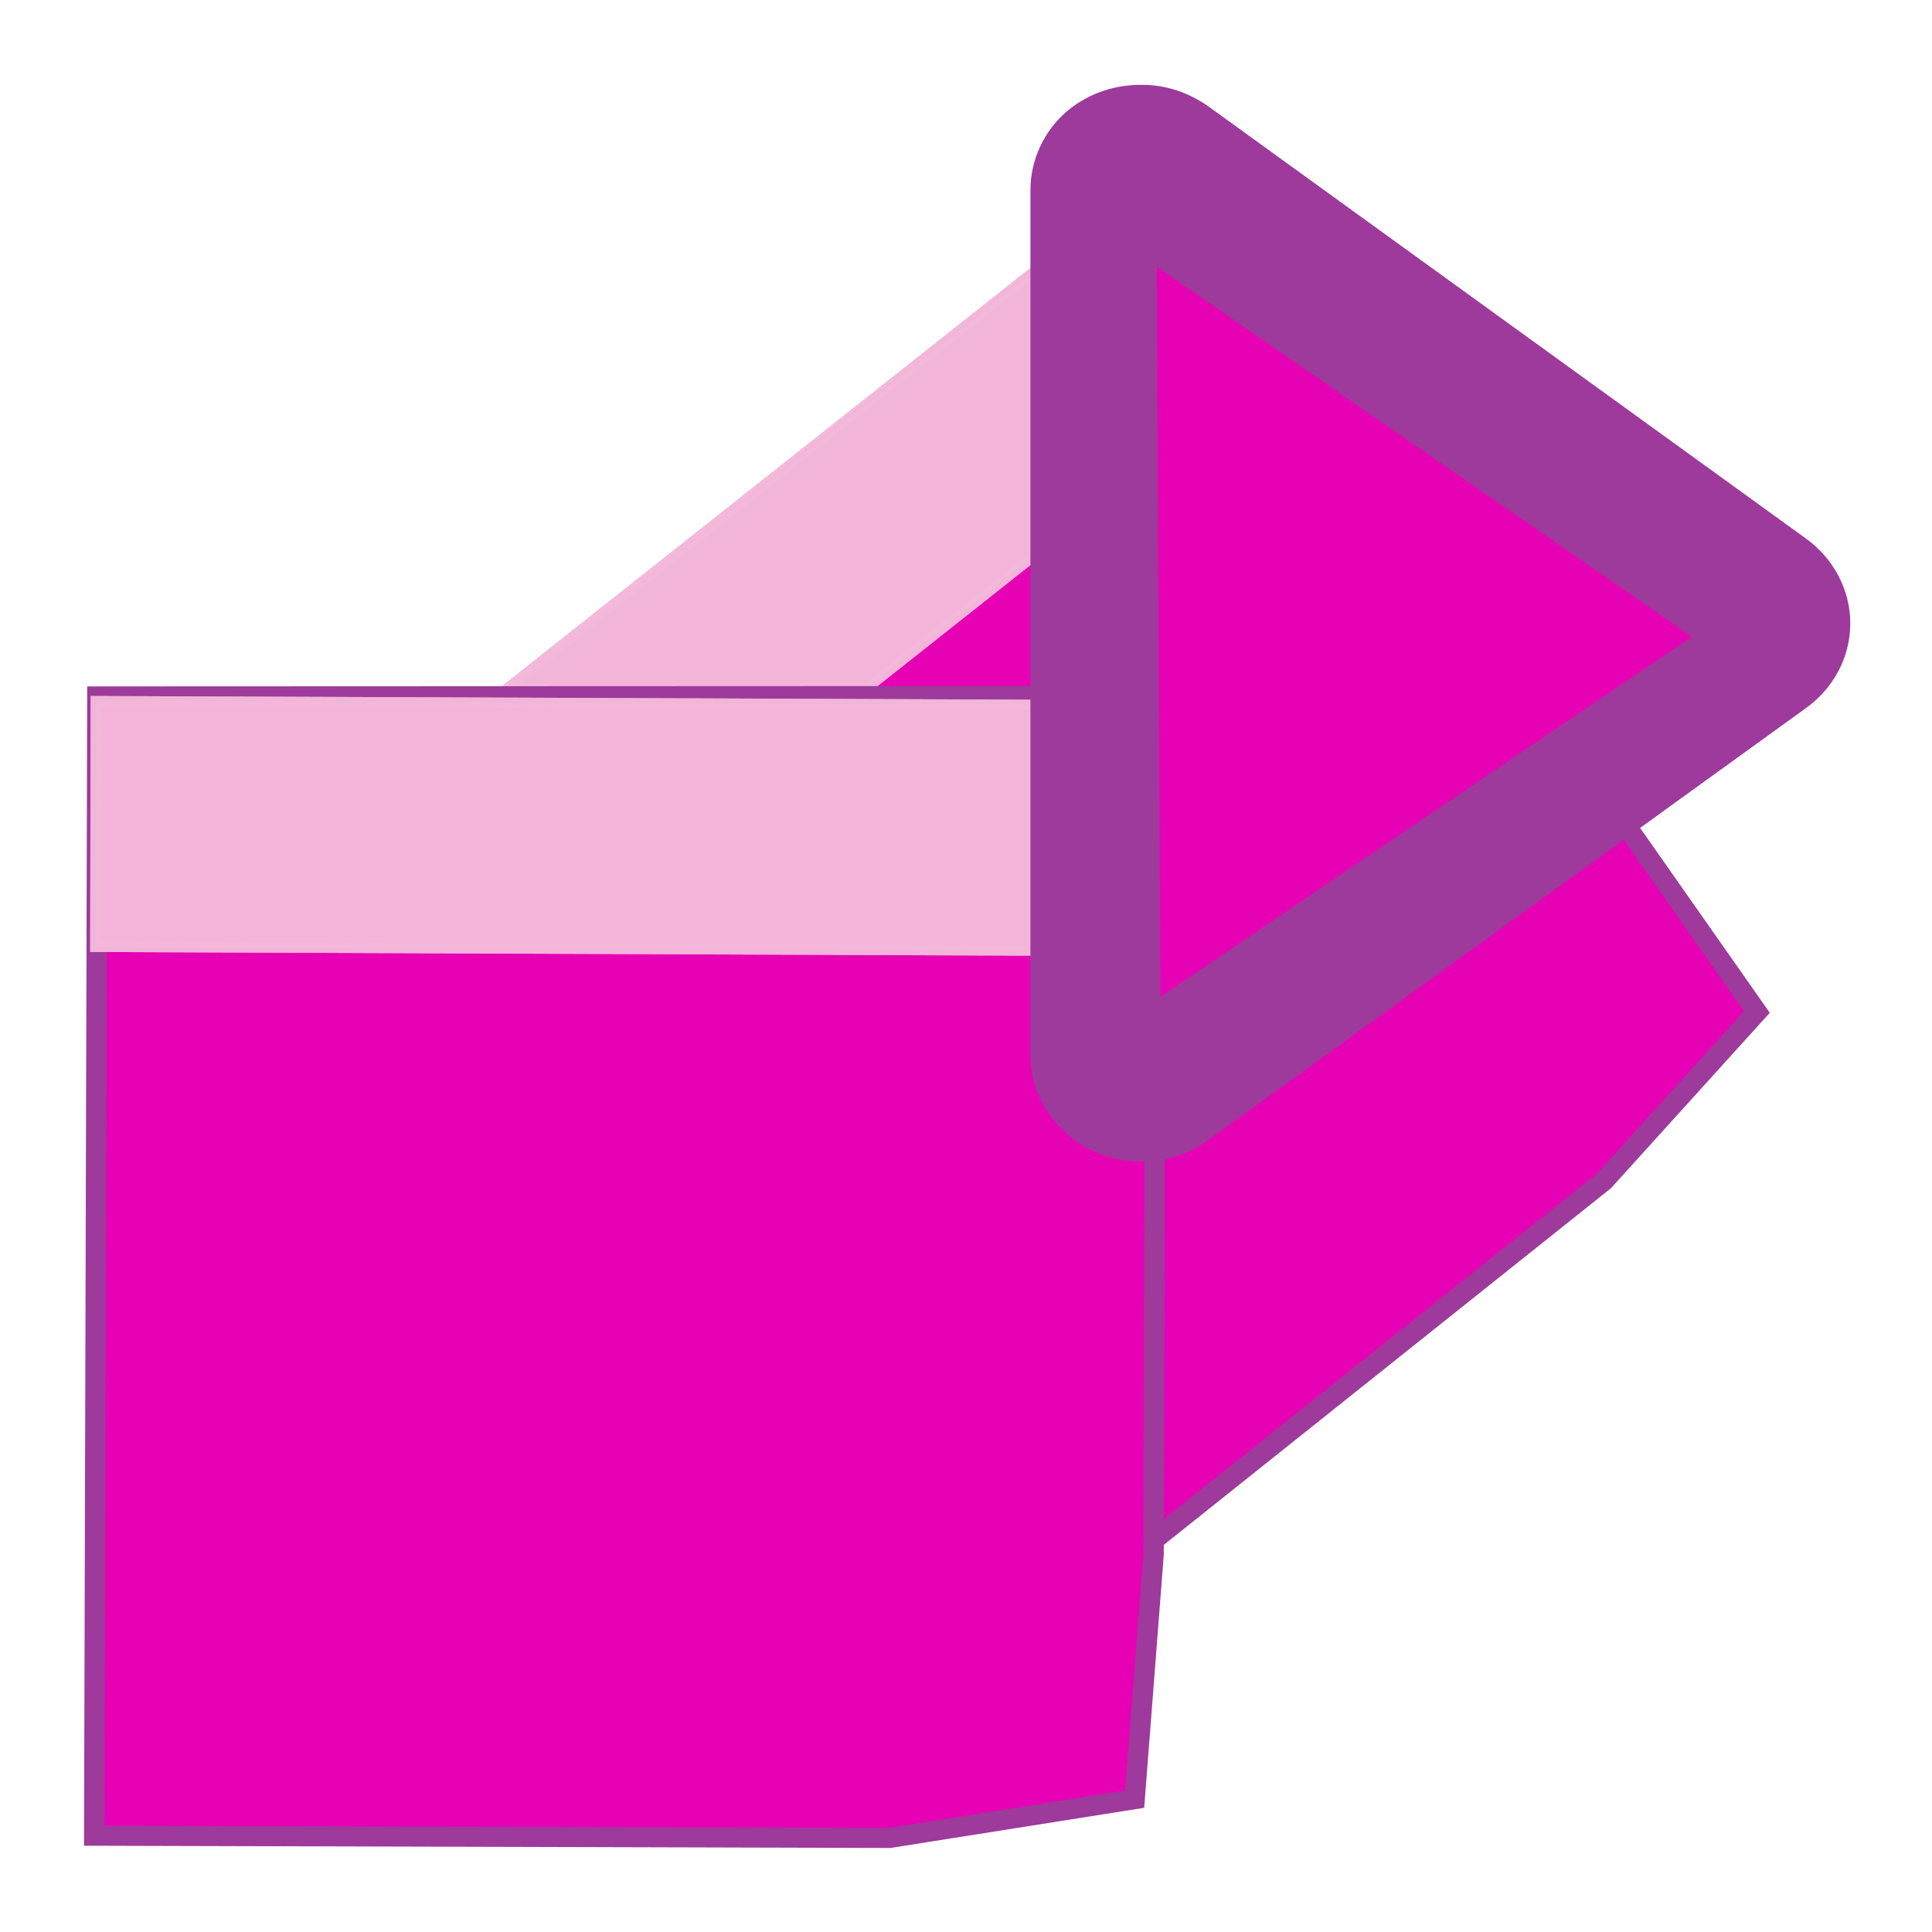 <?xml version="1.0" encoding="UTF-8" standalone="no"?>
<svg
   xmlns:dc="http://purl.org/dc/elements/1.1/"
   xmlns:cc="http://creativecommons.org/ns#"
   xmlns:rdf="http://www.w3.org/1999/02/22-rdf-syntax-ns#"
   xmlns:svg="http://www.w3.org/2000/svg"
   xmlns="http://www.w3.org/2000/svg"
   xmlns:xlink="http://www.w3.org/1999/xlink"
   xmlns:sodipodi="http://sodipodi.sourceforge.net/DTD/sodipodi-0.dtd"
   xmlns:inkscape="http://www.inkscape.org/namespaces/inkscape"
   height="24"
   viewBox="0 0 6.35 6.35"
   width="24"
   version="1.1"
   id="svg166"
   sodipodi:docname="lc_nextannotation.svg"
   inkscape:version="0.92.4 (unknown)"
   inkscape:export-filename="/home/annisaauliarasyidah/Desktop/4_242 (aulia)/lc 222/lc_nextannotation.png"
   inkscape:export-xdpi="96"
   inkscape:export-ydpi="96">
  <defs
     id="defs170" />
  <sodipodi:namedview
     pagecolor="#ffffff"
     bordercolor="#666666"
     borderopacity="1"
     objecttolerance="10"
     gridtolerance="10"
     guidetolerance="10"
     inkscape:pageopacity="0"
     inkscape:pageshadow="2"
     inkscape:window-width="1366"
     inkscape:window-height="707"
     id="namedview168"
     showgrid="true"
     inkscape:snap-global="false"
     inkscape:zoom="15.614258"
     inkscape:cx="3.5649677"
     inkscape:cy="8"
     inkscape:window-x="0"
     inkscape:window-y="0"
     inkscape:window-maximized="1"
     inkscape:current-layer="svg166">
    <inkscape:grid
       type="xygrid"
       id="grid1019" />
  </sodipodi:namedview>
  <radialGradient
     id="a"
     cx="11.027"
     cy="7.999"
     gradientTransform="matrix(0.015,-0.012,0.013,0.016,0.715,1.638)"
     gradientUnits="userSpaceOnUse"
     r="156.984">
    <stop
       offset=".076"
       stop-color="#ffce05"
       id="stop2" />
    <stop
       offset=".189"
       stop-color="#f9d940"
       id="stop4" />
    <stop
       offset=".347"
       stop-color="#fde446"
       id="stop6" />
    <stop
       offset=".429"
       stop-color="#ffeb55"
       id="stop8" />
    <stop
       offset=".688"
       stop-color="#ffeb55"
       id="stop10" />
    <stop
       offset=".728"
       stop-color="#fee951"
       id="stop12" />
    <stop
       offset=".764"
       stop-color="#fde446"
       id="stop14" />
    <stop
       offset=".799"
       stop-color="#fadb34"
       id="stop16" />
    <stop
       offset=".832"
       stop-color="#f7cf1a"
       id="stop18" />
    <stop
       offset=".859"
       stop-color="#f3c300"
       id="stop20" />
    <stop
       offset=".921"
       stop-color="#fbd400"
       id="stop22" />
    <stop
       offset=".971"
       stop-color="#fd0"
       id="stop24" />
  </radialGradient>
  <linearGradient
     id="b"
     gradientTransform="matrix(0.552,0,0,0.817,7.874,48.019)"
     gradientUnits="userSpaceOnUse"
     x1="-19.342"
     x2="152.206"
     y1="-36.227"
     y2="93.202">
    <stop
       offset="0"
       stop-color="#fff"
       id="stop27" />
    <stop
       offset=".25"
       stop-color="#fff"
       stop-opacity=".449"
       id="stop29" />
    <stop
       offset=".455"
       stop-color="#fff"
       stop-opacity=".698"
       id="stop31" />
    <stop
       offset=".5"
       stop-color="#fff"
       stop-opacity=".942"
       id="stop33" />
    <stop
       offset="1"
       stop-color="#fff"
       stop-opacity="0"
       id="stop35" />
  </linearGradient>
  <filter
     id="c">
    <feGaussianBlur
       stdDeviation="1.06"
       id="feGaussianBlur38" />
  </filter>
  <linearGradient
     id="d"
     gradientTransform="matrix(1.177,0,0,1.077,1.846,-4.942)"
     gradientUnits="userSpaceOnUse"
     x1="71.626"
     x2="46.226"
     y1="123.739"
     y2="28.943">
    <stop
       offset="0"
       stop-color="#005f1e"
       id="stop41" />
    <stop
       offset="1"
       stop-color="#43943c"
       id="stop43" />
  </linearGradient>
  <radialGradient
     id="e"
     cx="71.775"
     cy="16.087"
     gradientTransform="matrix(0.965,0.262,-0.92,3.39,33.309,-57.693)"
     gradientUnits="userSpaceOnUse"
     r="3.156"
     xlink:href="#f" />
  <linearGradient
     id="f">
    <stop
       offset="0"
       stop-color="#fff"
       id="stop47" />
    <stop
       offset="1"
       stop-color="#fff"
       stop-opacity="0"
       id="stop49" />
  </linearGradient>
  <filter
     id="g"
     height="1.158"
     width="1.245"
     x="-0.122"
     y="-0.079">
    <feGaussianBlur
       stdDeviation=".322"
       id="feGaussianBlur52" />
  </filter>
  <linearGradient
     id="h"
     gradientTransform="matrix(1.177,0,0,1.077,6.555,-4.942)"
     gradientUnits="userSpaceOnUse"
     x1="96.373"
     x2="96.373"
     y1="120.428"
     y2="46.09">
    <stop
       offset="0"
       stop-color="#002a0d"
       id="stop55" />
    <stop
       offset="1"
       stop-color="#002a0d"
       stop-opacity="0"
       id="stop57" />
  </linearGradient>
  <radialGradient
     id="i"
     cx="71.775"
     cy="16.087"
     gradientTransform="matrix(0.965,0.262,-0.92,3.39,17.309,-57.693)"
     gradientUnits="userSpaceOnUse"
     r="3.156">
    <stop
       offset="0"
       stop-color="#f0ff80"
       id="stop60" />
    <stop
       offset="1"
       stop-color="#f0ff80"
       stop-opacity="0"
       id="stop62" />
  </radialGradient>
  <linearGradient
     id="j"
     gradientTransform="matrix(1.053,0,0,0.922,7.547,4.992)"
     gradientUnits="userSpaceOnUse"
     x1="43.799"
     x2="58.606"
     y1="32.052"
     y2="96.363">
    <stop
       offset="0"
       stop-color="#37a42c"
       id="stop65" />
    <stop
       offset="1"
       stop-color="#bff500"
       id="stop67" />
  </linearGradient>
  <radialGradient
     id="k"
     cx="11.578"
     cy="64.531"
     gradientTransform="matrix(6.508,0,0,1.511,-63.772,-32.97)"
     gradientUnits="userSpaceOnUse"
     r="3.578"
     xlink:href="#f" />
  <filter
     id="l"
     height="1.598"
     width="1.904"
     x="-0.452"
     y="-0.299">
    <feGaussianBlur
       stdDeviation="1.348"
       id="feGaussianBlur71" />
  </filter>
  <radialGradient
     id="m"
     cx="53.63"
     cy="79.056"
     fx="57.059"
     fy="91.805"
     gradientTransform="matrix(1.52,7e-8,-8e-8,1.277,-20.225,-23.997)"
     gradientUnits="userSpaceOnUse"
     r="50">
    <stop
       offset="0"
       stop-color="#cbff10"
       id="stop74" />
    <stop
       offset="1"
       stop-color="#004d00"
       id="stop76" />
  </radialGradient>
  <linearGradient
     id="n"
     gradientUnits="userSpaceOnUse"
     x1="111.785"
     x2="111.993"
     y1="112.5"
     y2="44.287">
    <stop
       offset="0"
       stop-color="#e5ff00"
       id="stop79" />
    <stop
       offset="1"
       stop-color="#e5ff00"
       stop-opacity="0"
       id="stop81" />
  </linearGradient>
  <filter
     id="o">
    <feGaussianBlur
       stdDeviation=".495"
       id="feGaussianBlur84" />
  </filter>
  <linearGradient
     id="p"
     gradientTransform="matrix(1.053,0,0,0.922,11.76,4.992)"
     gradientUnits="userSpaceOnUse"
     x1="63.159"
     x2="63.159"
     y1="21.171"
     y2="80.121">
    <stop
       offset="0"
       stop-color="#edffbf"
       id="stop87" />
    <stop
       offset="1"
       stop-color="#edffbf"
       stop-opacity="0"
       id="stop89" />
  </linearGradient>
  <linearGradient
     id="q"
     gradientTransform="matrix(1.053,0,0,0.922,11.76,4.992)"
     gradientUnits="userSpaceOnUse"
     x1="73.739"
     x2="35.568"
     xlink:href="#f"
     y1="69.923"
     y2="48.212" />
  <linearGradient
     id="r"
     gradientTransform="matrix(1.053,0,0,0.922,11.76,4.992)"
     gradientUnits="userSpaceOnUse"
     x1="63.159"
     x2="63.159"
     xlink:href="#f"
     y1="21.171"
     y2="80.121" />
  <g
     id="g890"
     transform="matrix(1.483,0,0,1.465,-0.162,0.279)"
     style="stroke-width:0.678">
    <path
       d="M 3.714,1.663 4.003,2.08 3.664,2.459 2.397,3.482 0.914,1.645 2.595,0.278 Z"
       id="path104"
       style="fill:#e602b4;stroke:#9d3a9b;stroke-width:0.045;stroke-miterlimit:4;stroke-dasharray:none;stroke-opacity:1"
       inkscape:connector-curvature="0" />
    <g
       transform="matrix(0.026,-0.021,0.021,0.026,-0.52,0.518)"
       id="g110"
       style="fill:#f3b7d9;stroke:#f3b7d9;stroke-width:0.661;stroke-miterlimit:4;stroke-dasharray:none;stroke-opacity:1">
      <path
         d="M 11.766,52.314 H 75.738 V 67.226 H 11.766 Z"
         transform="matrix(1,0.004,-0.002,1,0,0)"
         id="path106"
         style="opacity:0.869;fill:#f3b7d9;stroke:#f3b7d9;stroke-width:0.661;stroke-miterlimit:4;stroke-dasharray:none;stroke-opacity:1"
         inkscape:connector-curvature="0" />
      <path
         d="M 11.766,52.314 H 75.738 V 67.226 H 11.766 Z"
         transform="matrix(1,0.004,-0.002,1,0,0)"
         id="path108"
         style="opacity:0.869;fill:#f3b7d9;stroke:#f3b7d9;stroke-width:0.661;stroke-miterlimit:4;stroke-dasharray:none;stroke-opacity:1"
         inkscape:connector-curvature="0" />
    </g>
    <path
       d="m 2.666,3.297 -0.042,0.549 -0.543,0.087 -1.763,-0.005 0.007,-2.556 2.346,-9.608e-4 z"
       id="path124"
       style="fill:#e602b4;stroke:#9d3a9b;stroke-width:0.045;stroke-miterlimit:4;stroke-dasharray:none;stroke-opacity:1"
       inkscape:connector-curvature="0" />
    <g
       transform="matrix(0.037,0,0,0.037,-0.11,-0.555)"
       id="g130"
       style="fill:#f3b7d9;stroke:#f3b7d9;stroke-width:0.61;stroke-miterlimit:4;stroke-dasharray:none;stroke-opacity:1">
      <path
         d="M 11.766,52.314 H 75.738 V 67.226 H 11.766 Z"
         transform="matrix(1,0.004,-0.002,1,0,0)"
         id="path126"
         style="opacity:0.869;fill:#f3b7d9;stroke:#f3b7d9;stroke-width:0.61;stroke-miterlimit:4;stroke-dasharray:none;stroke-opacity:1"
         inkscape:connector-curvature="0" />
      <path
         d="M 11.766,52.314 H 75.738 V 67.226 H 11.766 Z"
         transform="matrix(1,0.004,-0.002,1,0,0)"
         id="path128"
         style="opacity:0.869;fill:#f3b7d9;stroke:#f3b7d9;stroke-width:0.61;stroke-miterlimit:4;stroke-dasharray:none;stroke-opacity:1"
         inkscape:connector-curvature="0" />
    </g>
    <path
       d="m 2.646,0 c 0.05,0.001 0.099,0.018 0.141,0.048 l 1.325,0.97 c 0.059,0.043 0.098,0.113 0.098,0.19 0,0.078 -0.039,0.147 -0.098,0.19 L 2.786,2.368 c -0.074,0.054 -0.168,0.062 -0.249,0.026 C 2.457,2.359 2.393,2.276 2.393,2.179 V 2.179 1.699 1.61 1.596 1.492 0.923 v -0.1 -0.004 -0.104 -0.479 -7.318e-5 c -6.8e-6,-0.069 0.031,-0.133 0.08,-0.176 C 2.523,0.017 2.585,-0.002 2.646,0 Z M 3.237,0.974 V 1.442 L 3.557,1.208 Z"
       id="path100-3"
       style="opacity:1;fill:#9d3a9b;fill-rule:evenodd;stroke-width:0.013"
       inkscape:connector-curvature="0" />
    <path
       d="M 3.859,1.238 2.673,0.408 2.681,2.046 Z"
       id="path104-6"
       style="fill:#e602b4;fill-rule:evenodd;stroke-width:0.013"
       inkscape:connector-curvature="0" />
  </g>
</svg>
